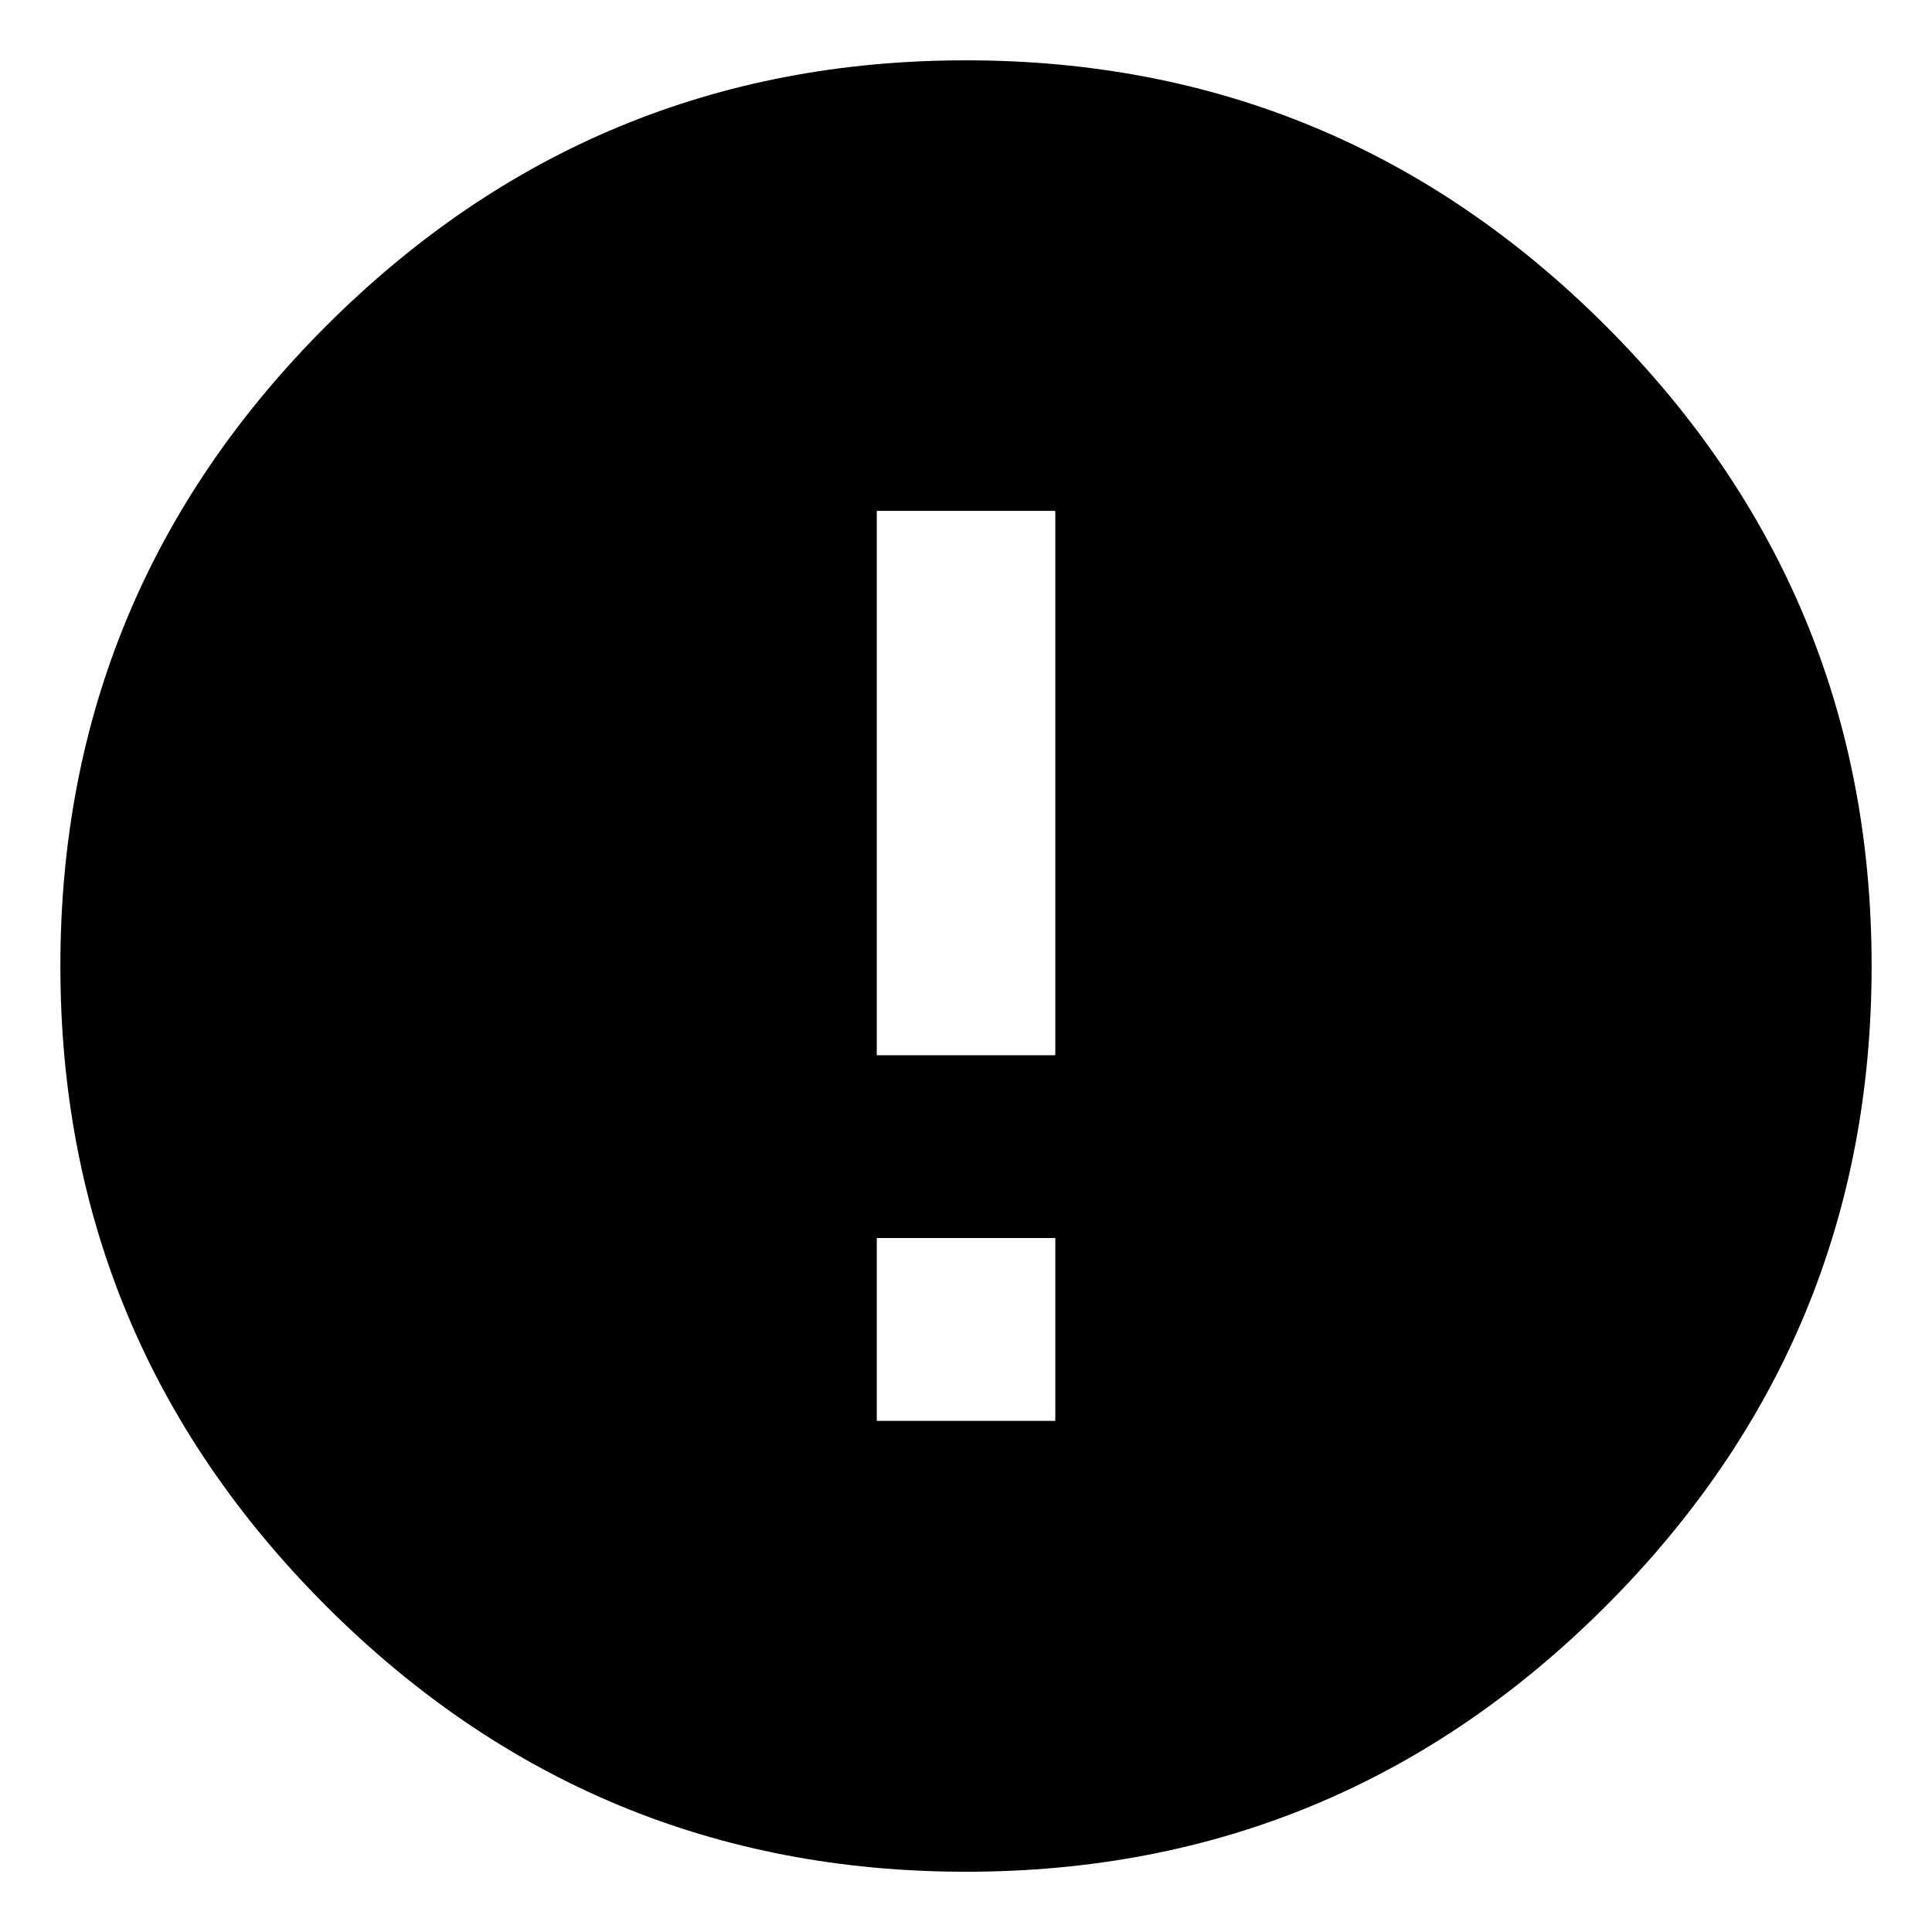 <?xml version="1.0" encoding="utf-8"?>
<!-- Generator: Adobe Illustrator 16.0.0, SVG Export Plug-In . SVG Version: 6.00 Build 0)  -->
<!DOCTYPE svg PUBLIC "-//W3C//DTD SVG 1.1//EN" "http://www.w3.org/Graphics/SVG/1.1/DTD/svg11.dtd">
<svg version="1.1" id="Layer_1" xmlns="http://www.w3.org/2000/svg" xmlns:xlink="http://www.w3.org/1999/xlink" x="0px" y="0px"
	 width="32px" height="32px" viewBox="0 0 32 32" enable-background="new 0 0 32 32" xml:space="preserve">
<path d="M17.479,17.478V8.462h-2.957v9.016H17.479z M17.479,23.534v-3.028h-2.957v3.028H17.479z M16,0.999
	c4.132,0,7.664,1.467,10.599,4.401C29.533,8.335,31,11.869,31,16c0,4.132-1.467,7.664-4.401,10.6
	c-2.935,2.935-6.467,4.402-10.599,4.402S8.336,29.534,5.401,26.6C2.467,23.664,1,20.132,1,16c0-4.131,1.467-7.665,4.401-10.6
	C8.336,2.466,11.868,0.999,16,0.999z"/>
</svg>
